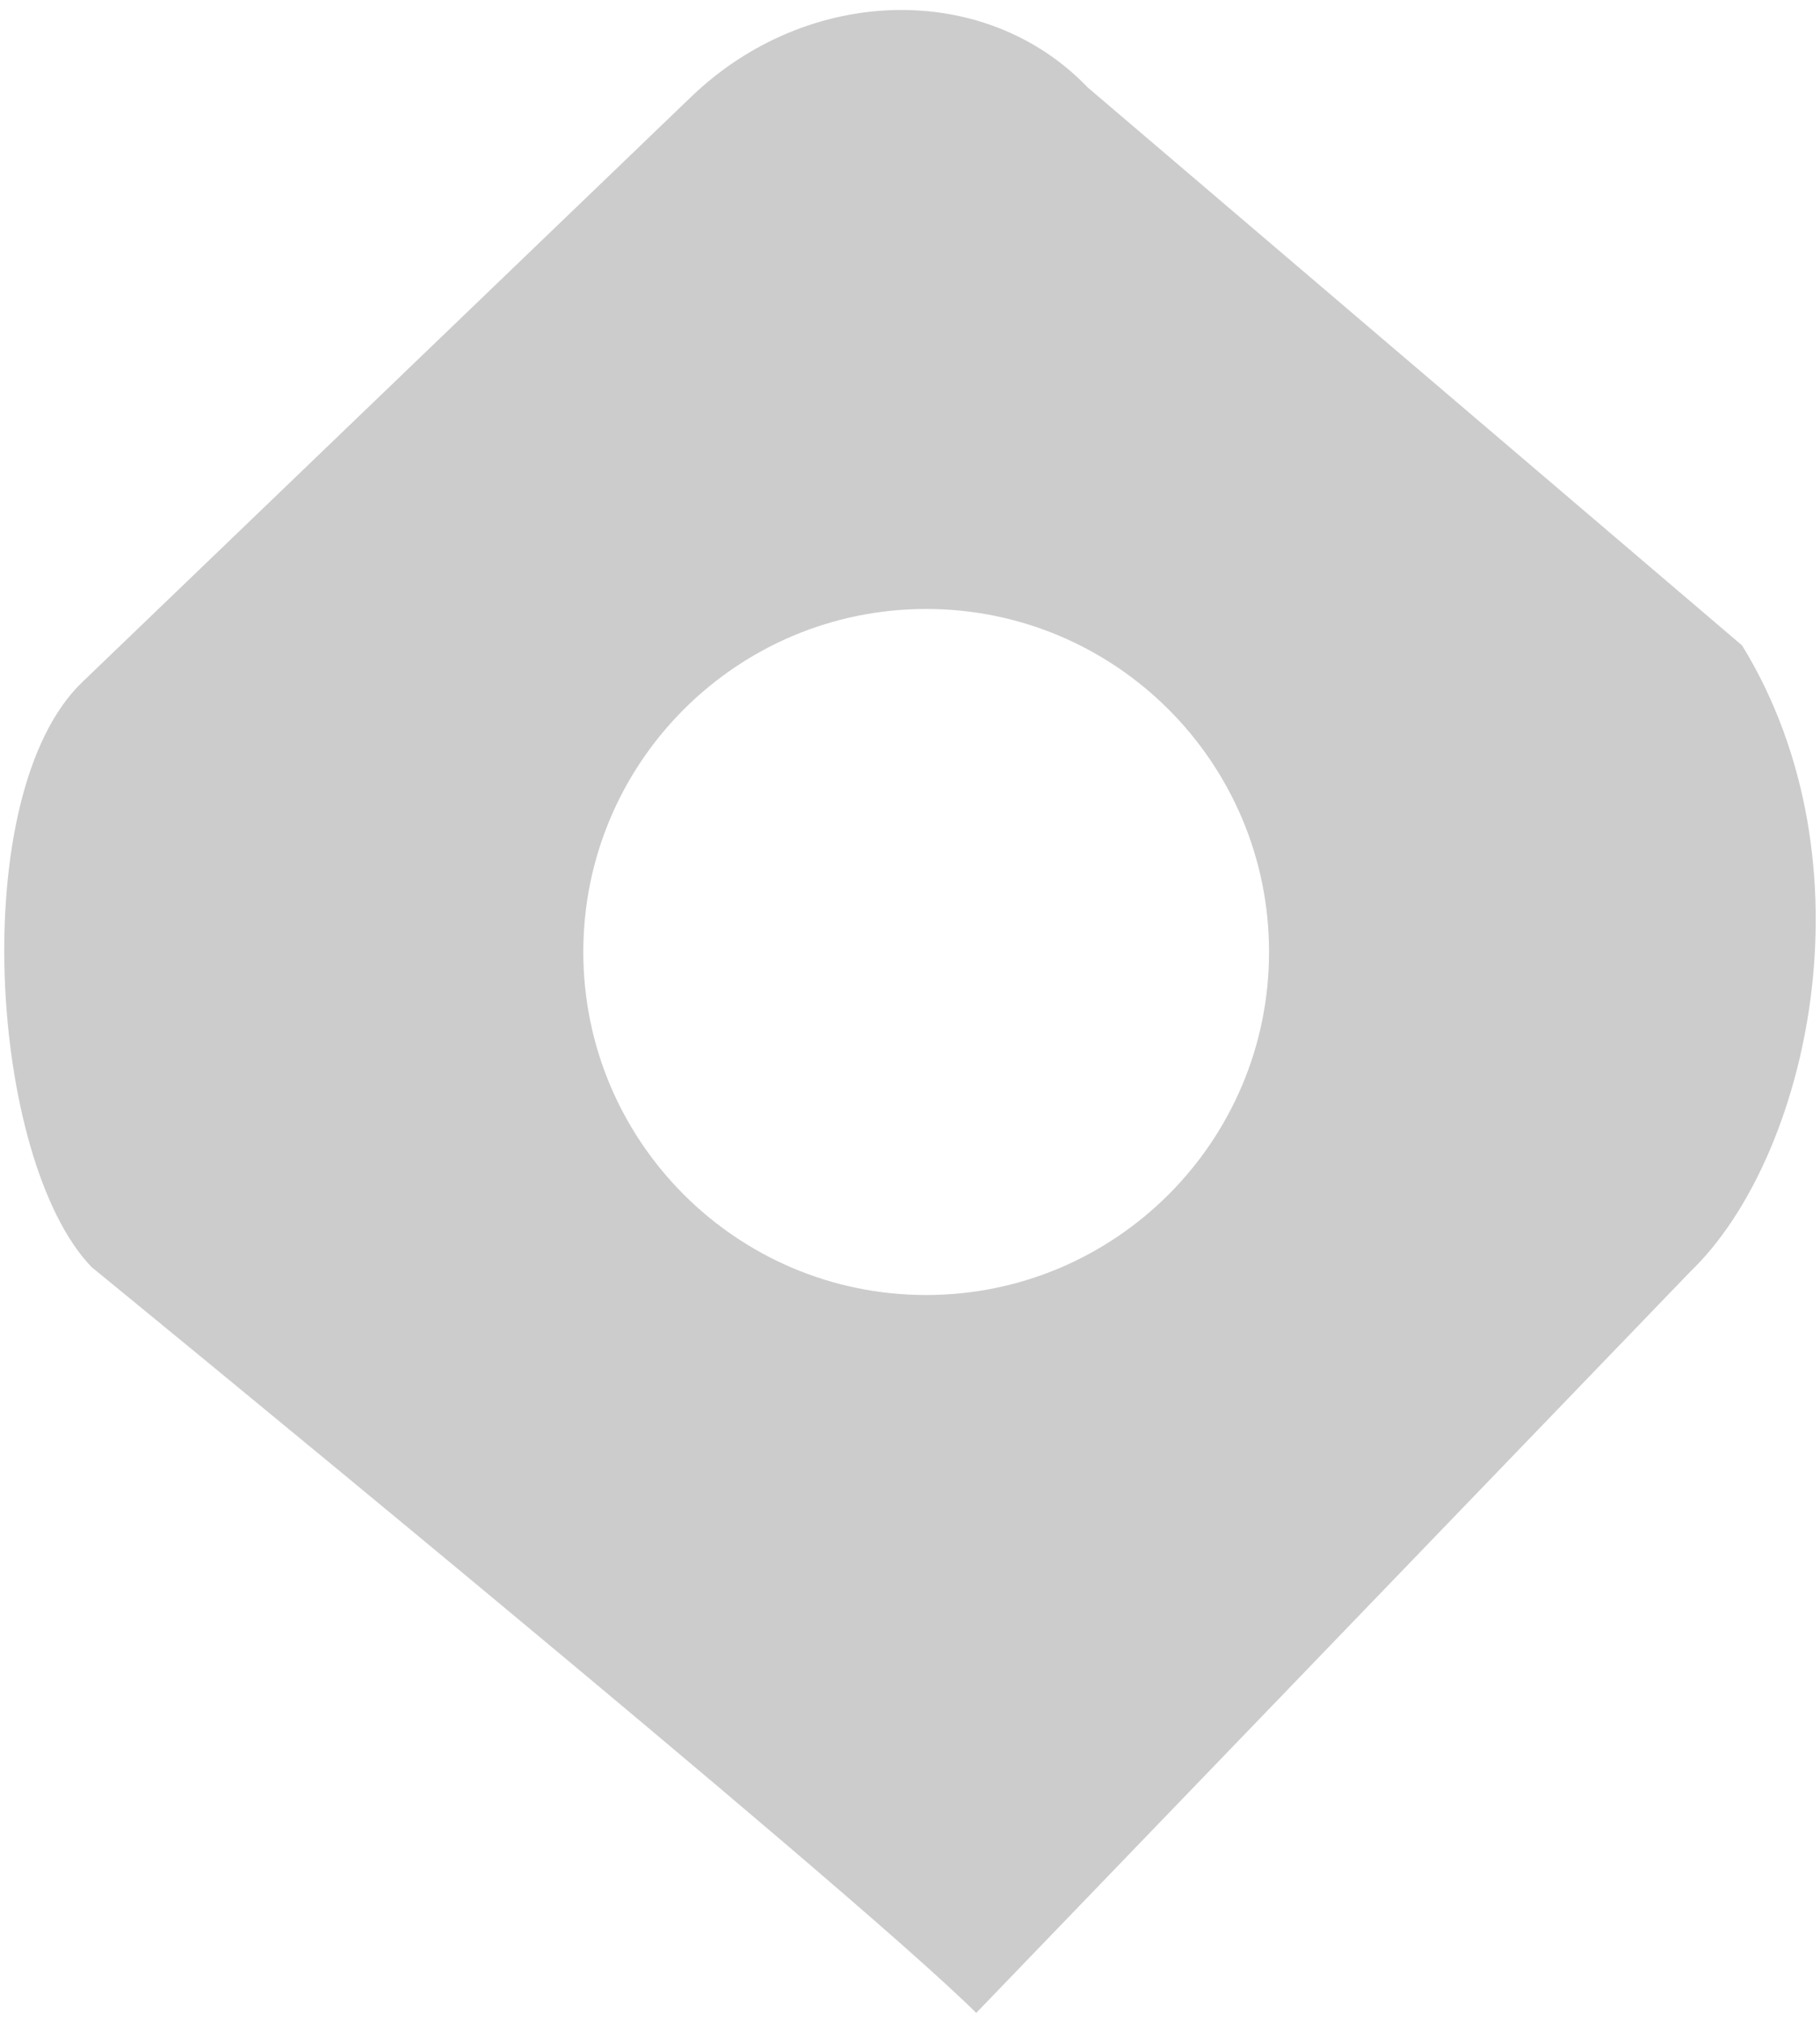 <?xml version="1.0" encoding="utf-8"?>
<!-- Generator: Adobe Illustrator 16.0.0, SVG Export Plug-In . SVG Version: 6.00 Build 0)  -->
<!DOCTYPE svg PUBLIC "-//W3C//DTD SVG 1.1//EN" "http://www.w3.org/Graphics/SVG/1.1/DTD/svg11.dtd">
<svg version="1.1" id="Capa_1" xmlns:x="http://ns.adobe.com/Extensibility/1.0/" xmlns:i="http://ns.adobe.com/AdobeIllustrator/10.0/" xmlns:graph="http://ns.adobe.com/Graphs/1.0/"
	 xmlns="http://www.w3.org/2000/svg" xmlns:xlink="http://www.w3.org/1999/xlink" x="0px" y="0px" width="18px" height="20px"
	 viewBox="0 0 18 20" enable-background="new 0 0 18 20" xml:space="preserve">
<g>
	<path fill="#CCCCCC" d="M17.23,6.382l-6.473-5.518C9.744-0.192,7.988-0.15,6.836,0.957L0.812,6.746
		c-1.151,1.107-0.921,4.726,0.093,5.781c0,0,7.496,6.125,8.75,7.375l7.065-7.332C17.873,11.463,18.56,8.553,17.23,6.382z
		 M9.16,12.804c-1.873,0-3.391-1.519-3.391-3.392c0-1.872,1.518-3.391,3.391-3.391c1.872,0,3.391,1.519,3.391,3.391
		C12.551,11.285,11.032,12.804,9.16,12.804z"/>
</g>
</svg>
